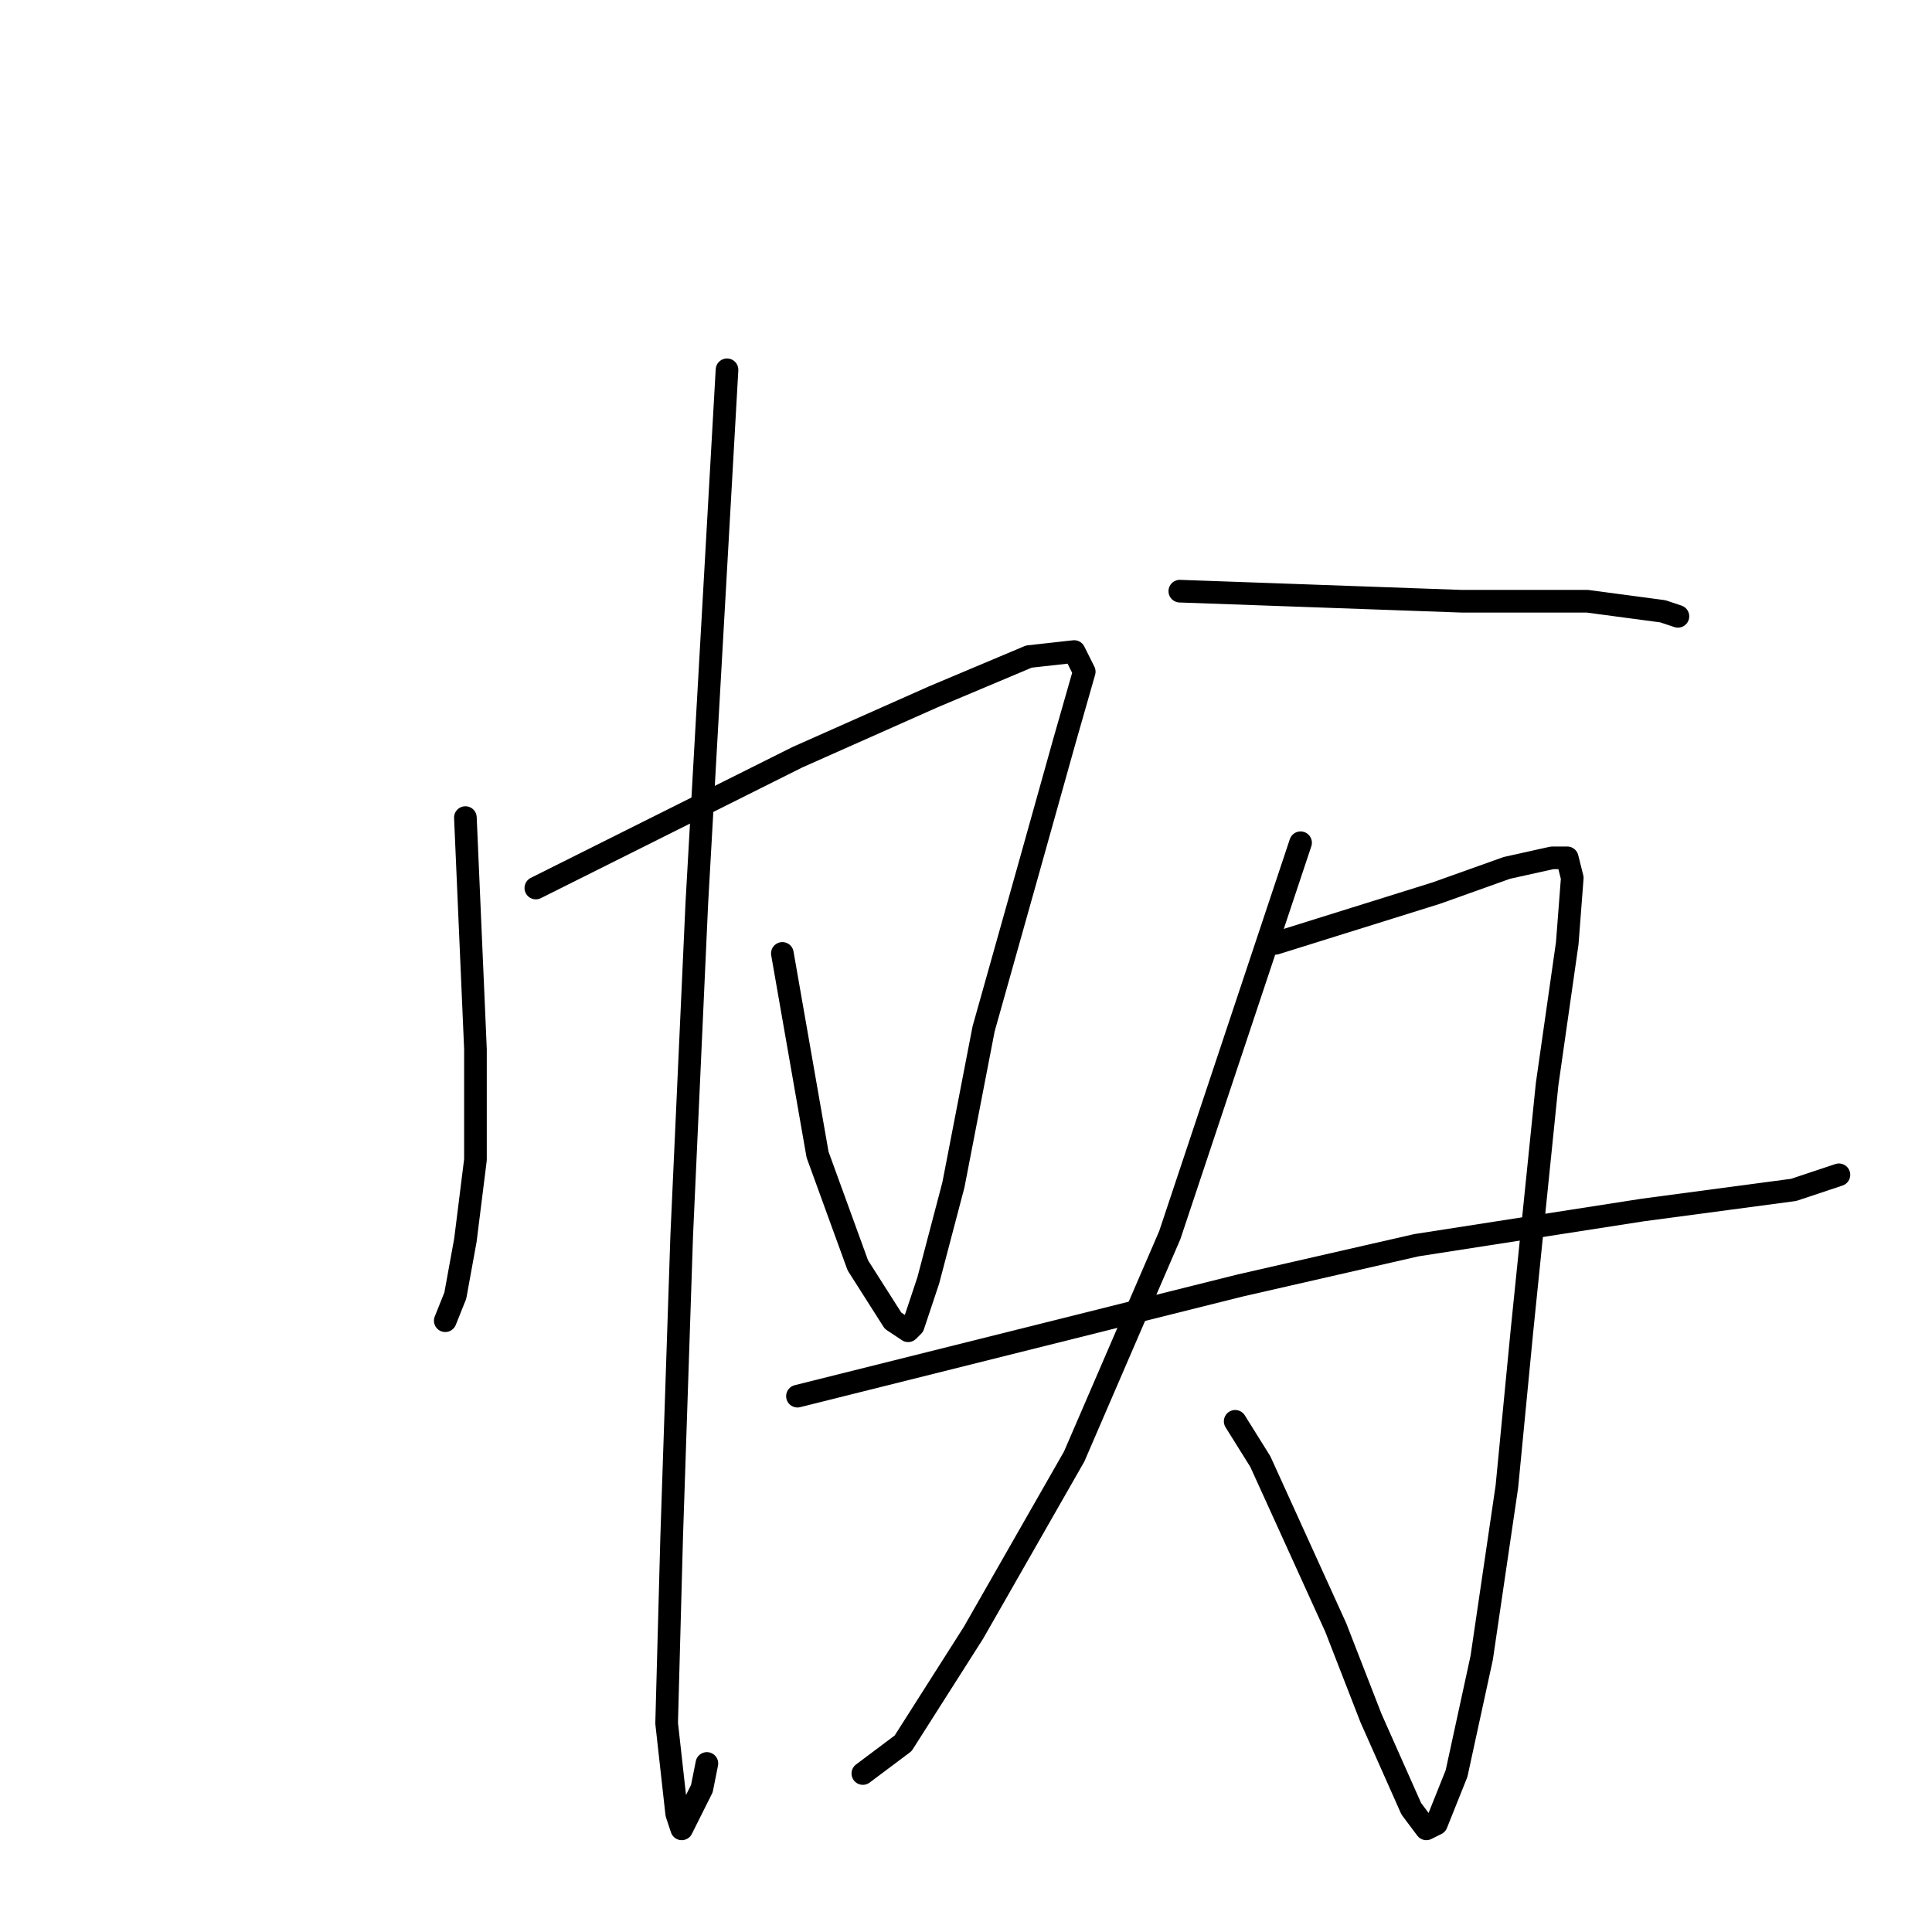 <?xml version="1.0" standalone="no"?>
    <svg width="256" height="256" xmlns="http://www.w3.org/2000/svg" version="1.1">
    <polyline stroke="black" stroke-width="3" stroke-linecap="round" fill="transparent" stroke-linejoin="round" points="61.667 108.333 62.333 123.667 63 139 63 153.667 61.667 164.333 60.333 171.667 59 175 59 175 " />
        <polyline stroke="black" stroke-width="3" stroke-linecap="round" fill="transparent" stroke-linejoin="round" points="71 117.667 88.333 109 105.667 100.333 123.667 92.333 136.333 87 142.333 86.333 143.667 89 141 98.333 136.333 115 130.333 136.333 126.333 157 123 169.667 121 175.667 120.333 176.333 118.333 175 113.667 167.667 108.333 153 103.667 126.333 103.667 126.333 " />
        <polyline stroke="black" stroke-width="3" stroke-linecap="round" fill="transparent" stroke-linejoin="round" points="96.333 49 94.333 84.333 92.333 119.667 90.333 163.667 89 203.667 88.333 228.333 89.667 240.333 90.333 242.333 93 237 93.667 233.667 93.667 233.667 " />
        <polyline stroke="black" stroke-width="3" stroke-linecap="round" fill="transparent" stroke-linejoin="round" points="156.333 78.333 175 79 193.667 79.667 210.333 79.667 220.333 81 222.333 81.667 222.333 81.667 " />
        <polyline stroke="black" stroke-width="3" stroke-linecap="round" fill="transparent" stroke-linejoin="round" points="172.333 111.667 163.667 137.667 155 163.667 142.333 193 129 216.333 119.667 231 114.333 235 114.333 235 " />
        <polyline stroke="black" stroke-width="3" stroke-linecap="round" fill="transparent" stroke-linejoin="round" points="169 125 179.667 121.667 190.333 118.333 199.667 115 205.667 113.667 207.667 113.667 208.333 116.333 207.667 125 205 143.667 201.667 176.333 199.667 197 196.333 219.667 193 235 190.333 241.667 189 242.333 187 239.667 181.667 227.667 177 215.667 167 193.667 163.667 188.333 163.667 188.333 " />
        <polyline stroke="black" stroke-width="3" stroke-linecap="round" fill="transparent" stroke-linejoin="round" points="105.667 185 135 177.667 164.333 170.333 187.667 165 217.667 160.333 237.667 157.667 243.667 155.667 243.667 155.667 " />
        </svg>